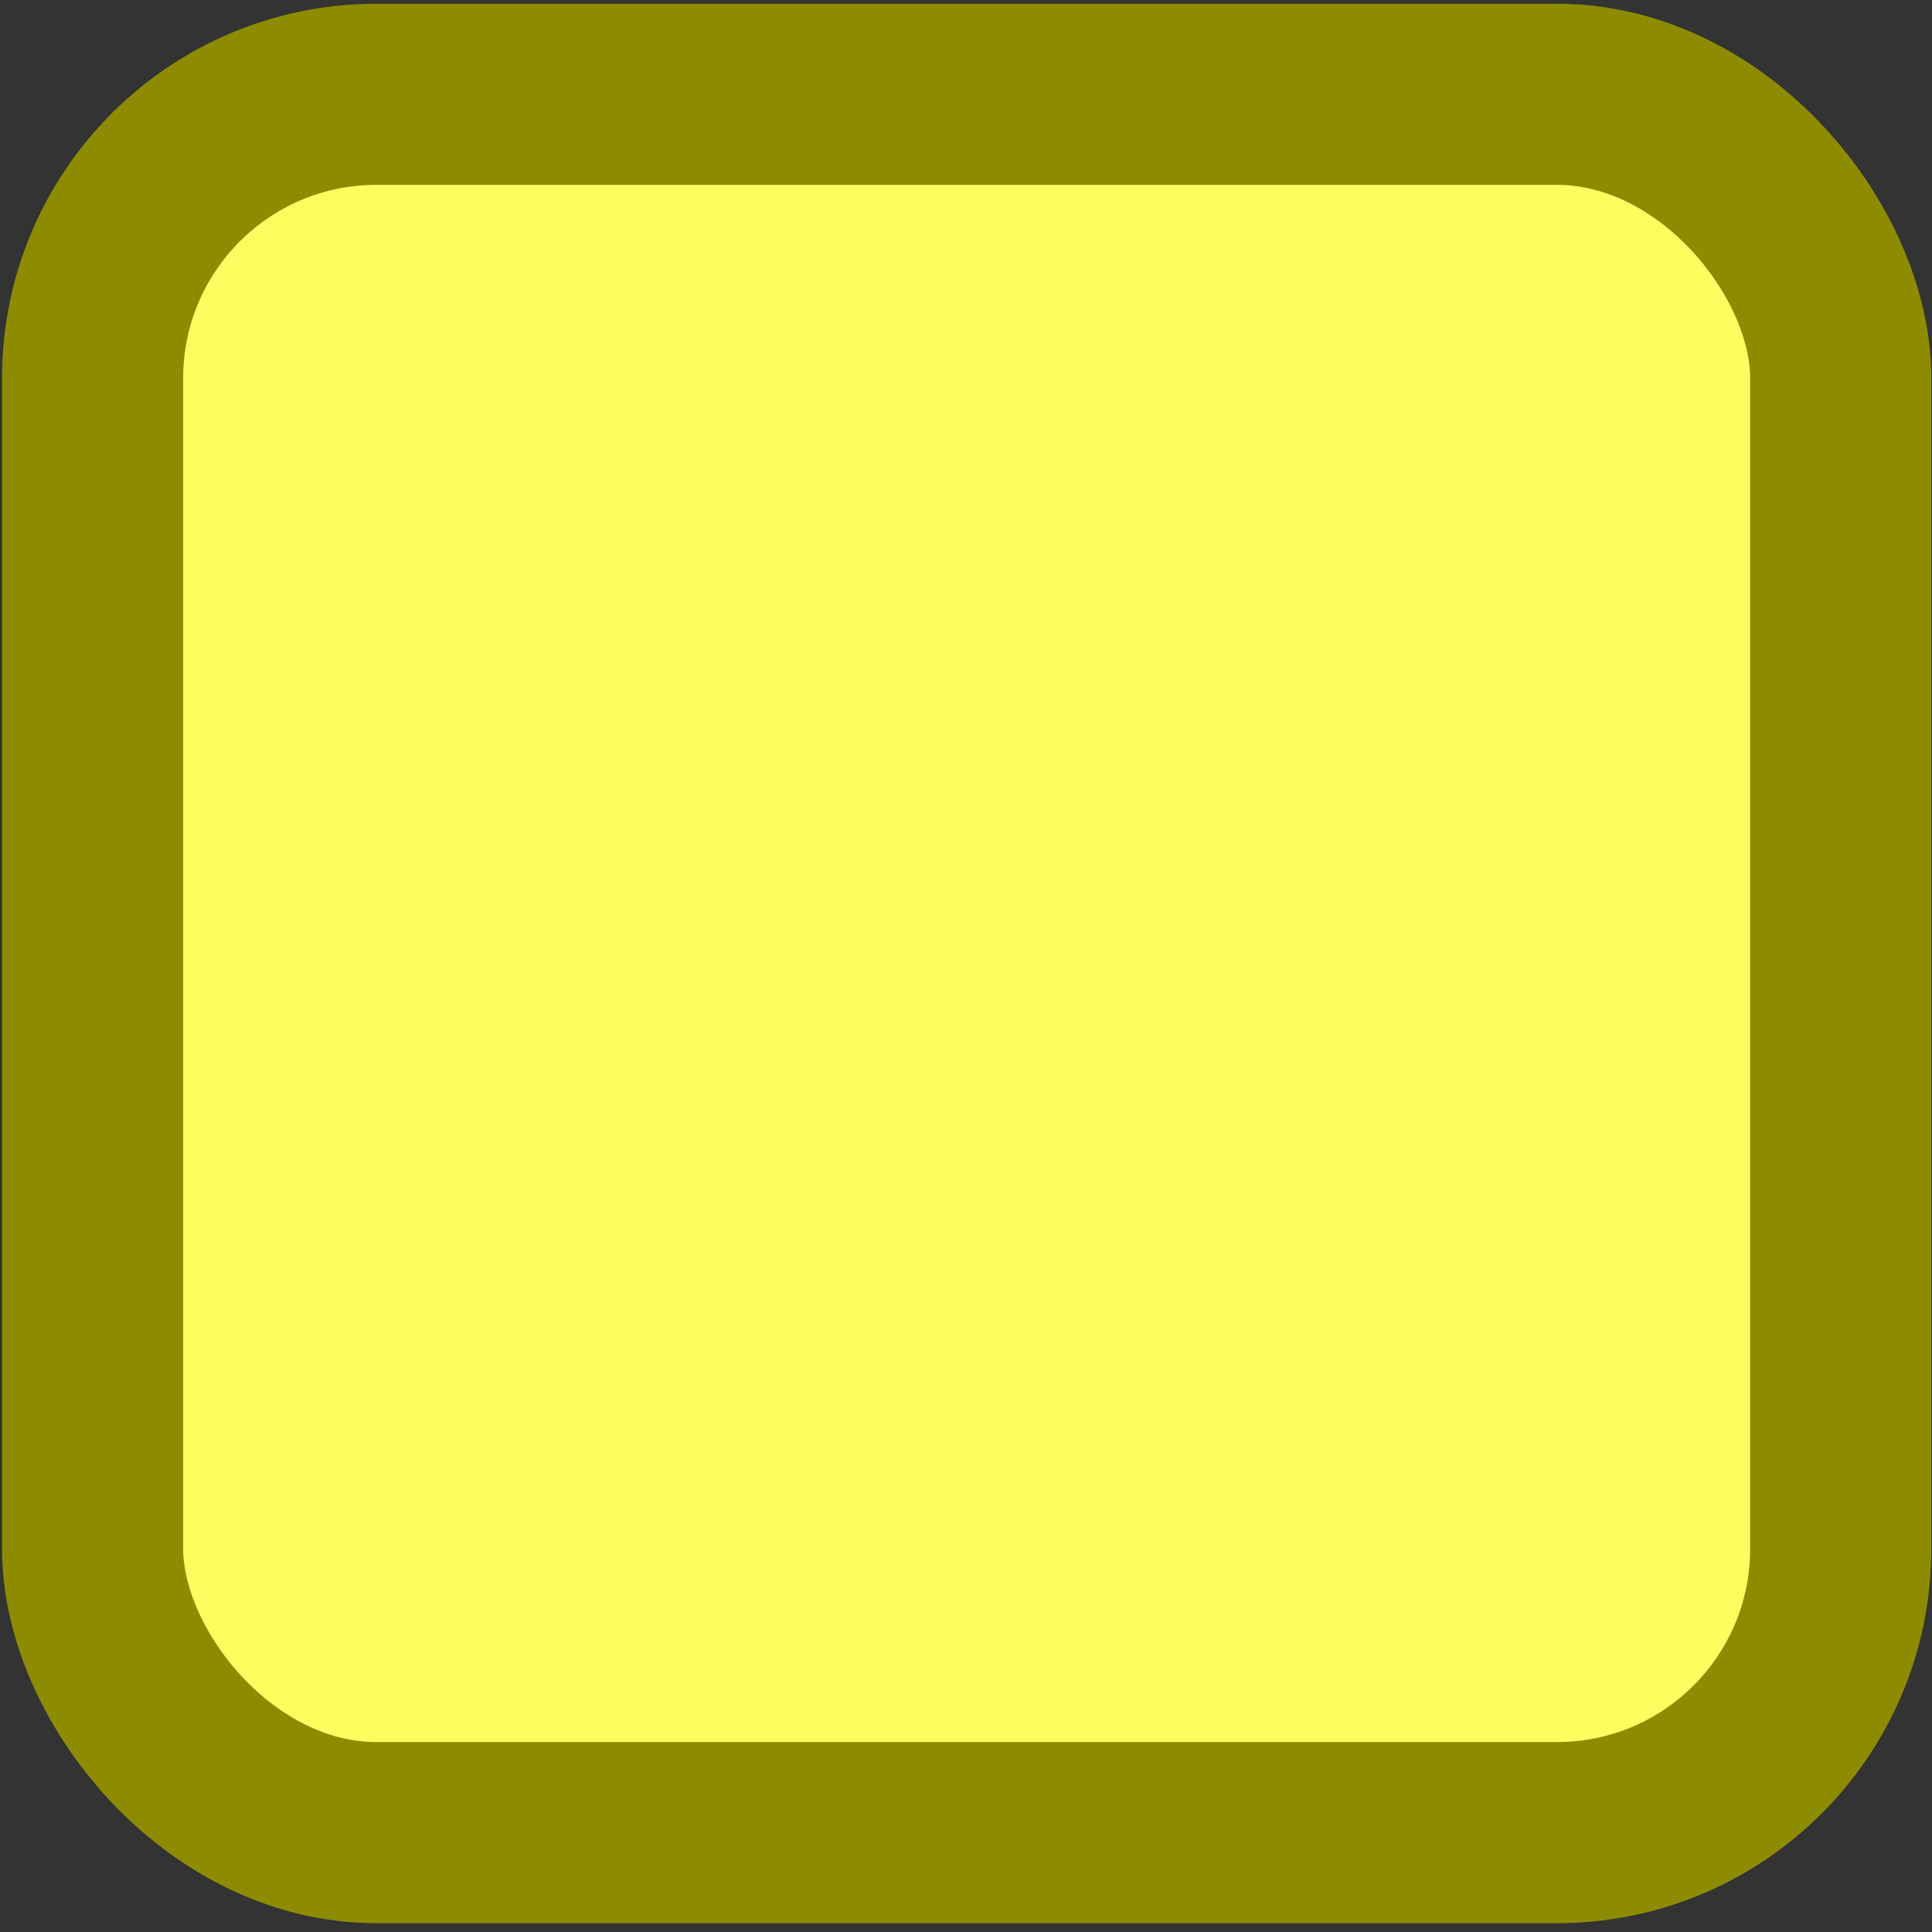 <?xml version="1.0" encoding="UTF-8"?>
<svg width="16" height="16" version="1.1" xmlns="http://www.w3.org/2000/svg" xmlns:xlink="http://www.w3.org/1999/xlink">
 <rect width="100%" height="100%" fill="#333333" stroke="none"/>
 <rect x=".767" y=".781" width="14.477" height="14.396" ry="2.35" fill="#fefd60" stroke="#8d8c00" stroke-linecap="round" stroke-linejoin="round" stroke-width="1.5"/>
</svg>

